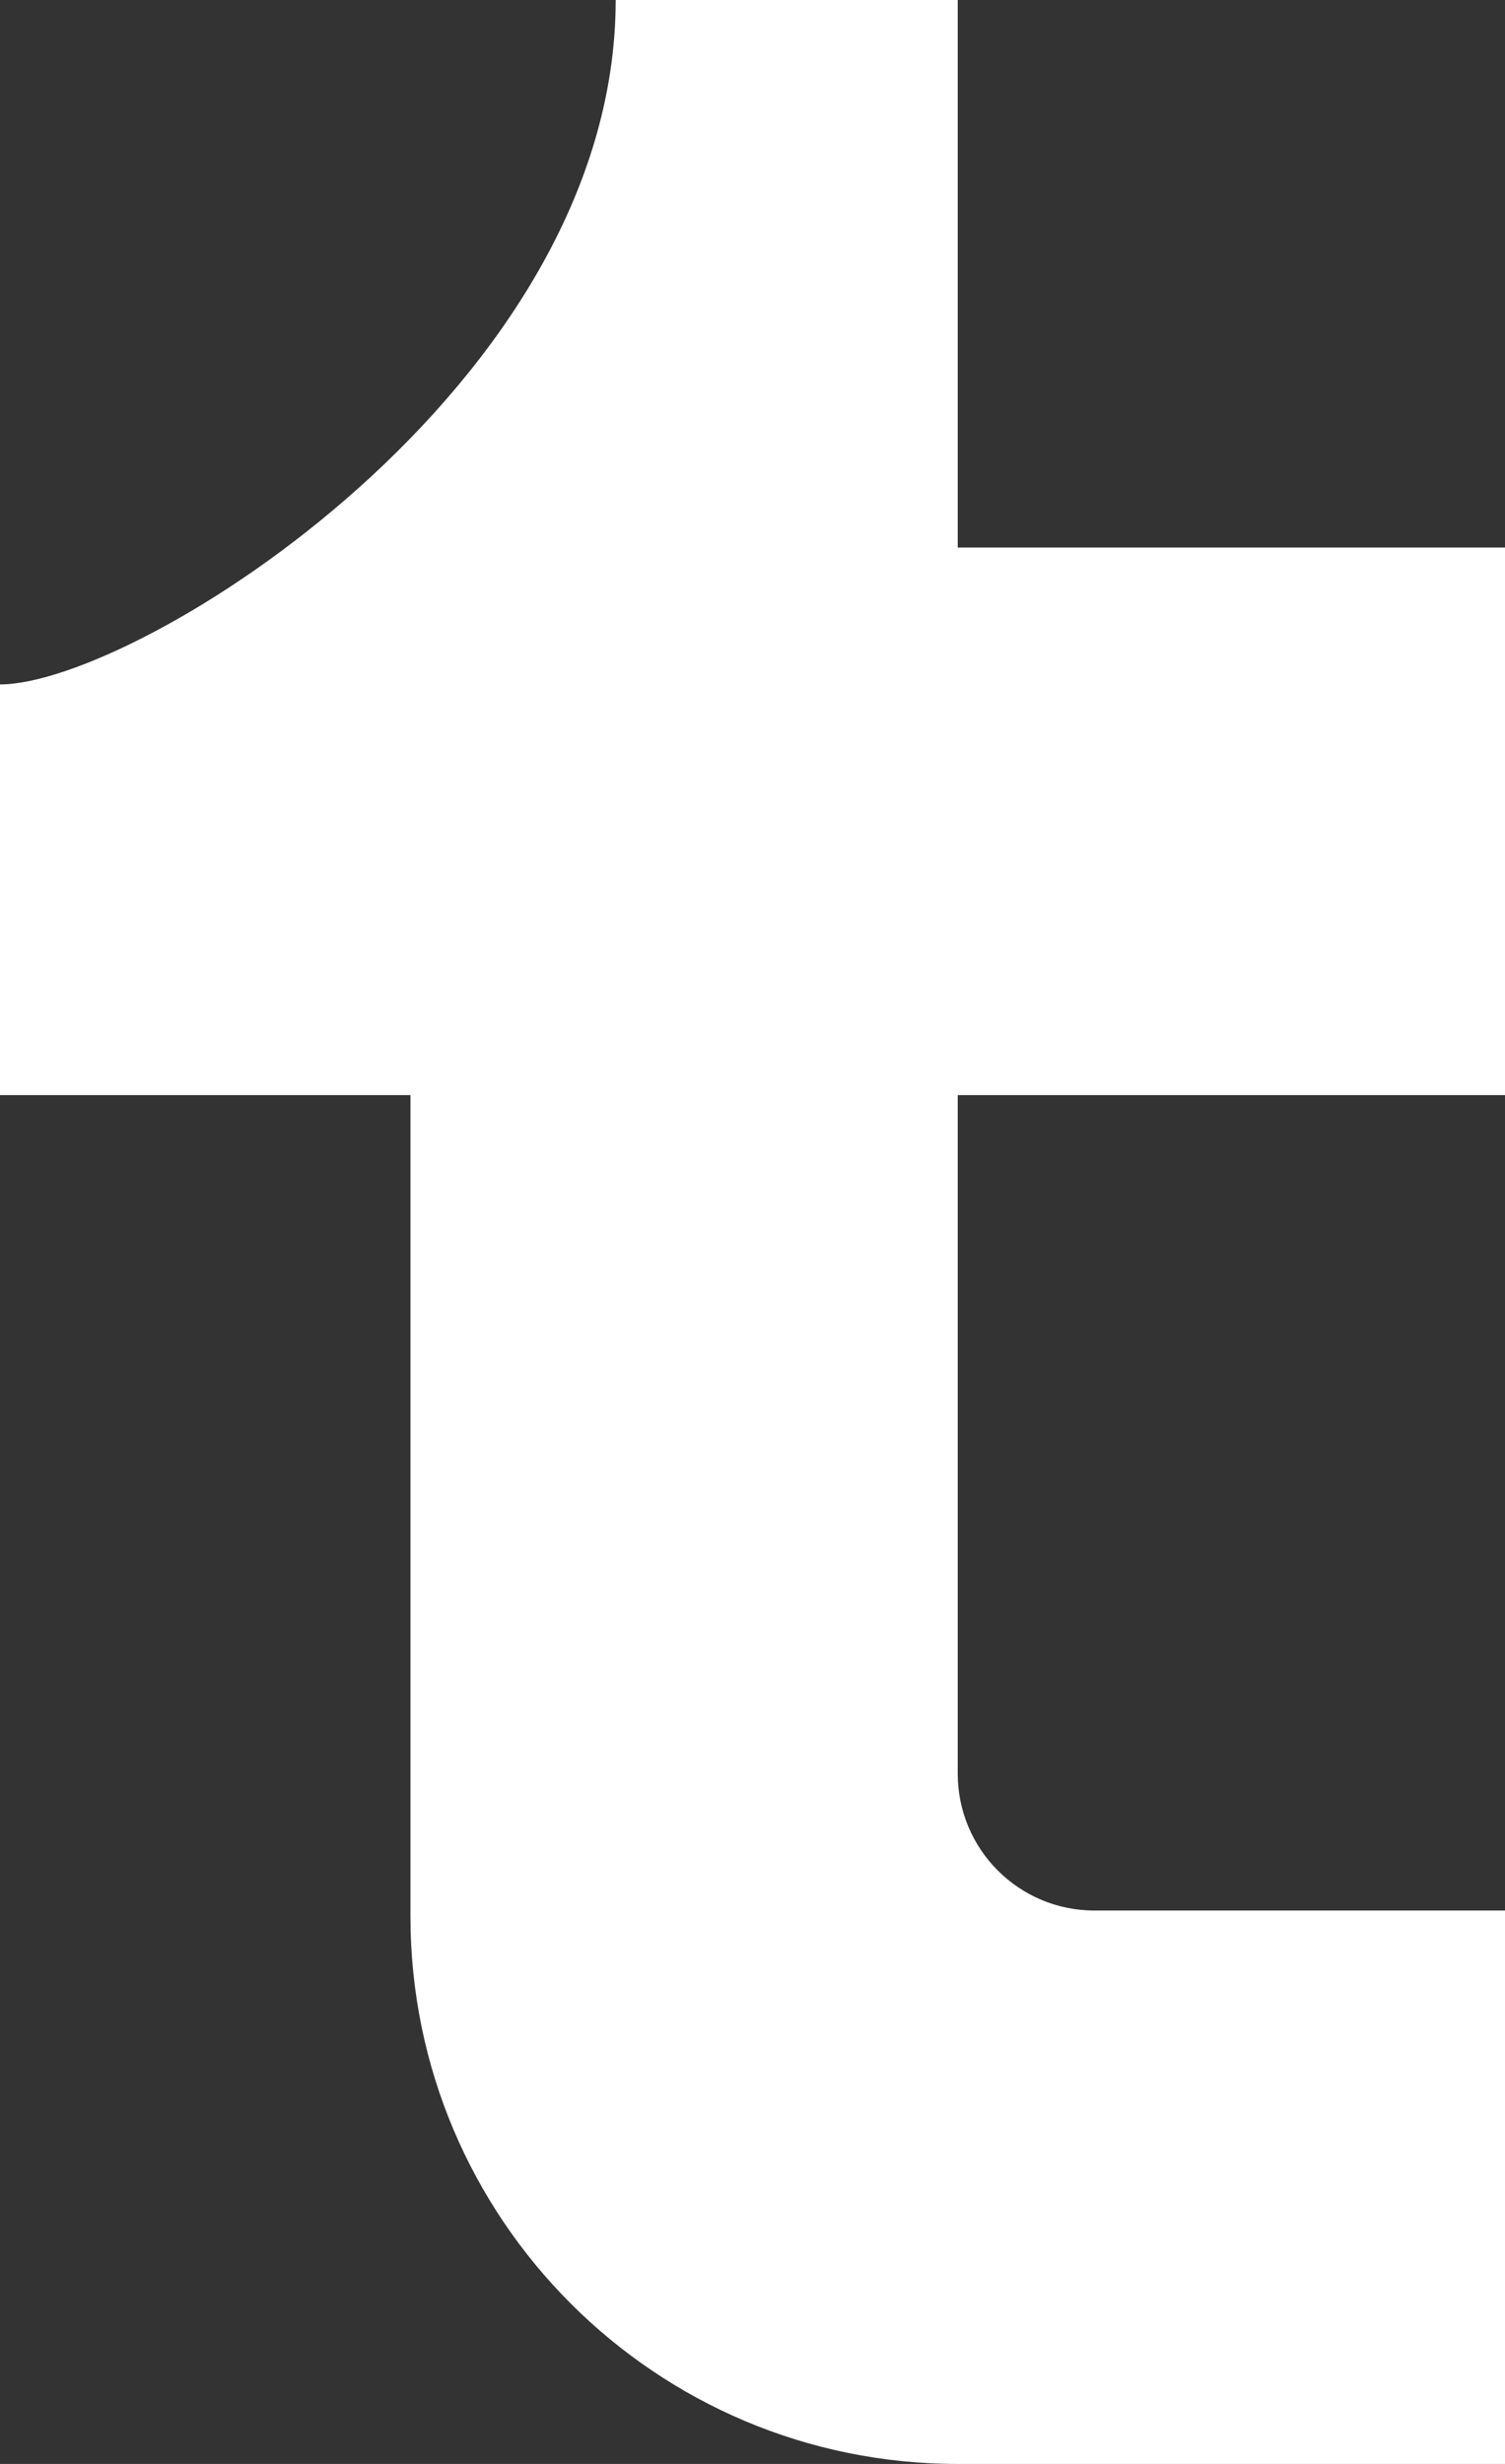 <svg width="11" height="18" viewBox="0 0 11 18" fill="none" xmlns="http://www.w3.org/2000/svg">
<rect x="0" y="0" width="11" height="18" fill="#333333" stroke="none"/>
<path id="tumbler" d="M4.5 0C4.5 2.83 1 5 0 5V8H3V14C3 16.209 4.791 18 7 18H11V13.957C10.605 13.957 9.05 13.957 7.999 13.957C7.447 13.957 7 13.51 7 12.957V8H11V4H7V0H4.5Z" fill="white"/>
</svg>
